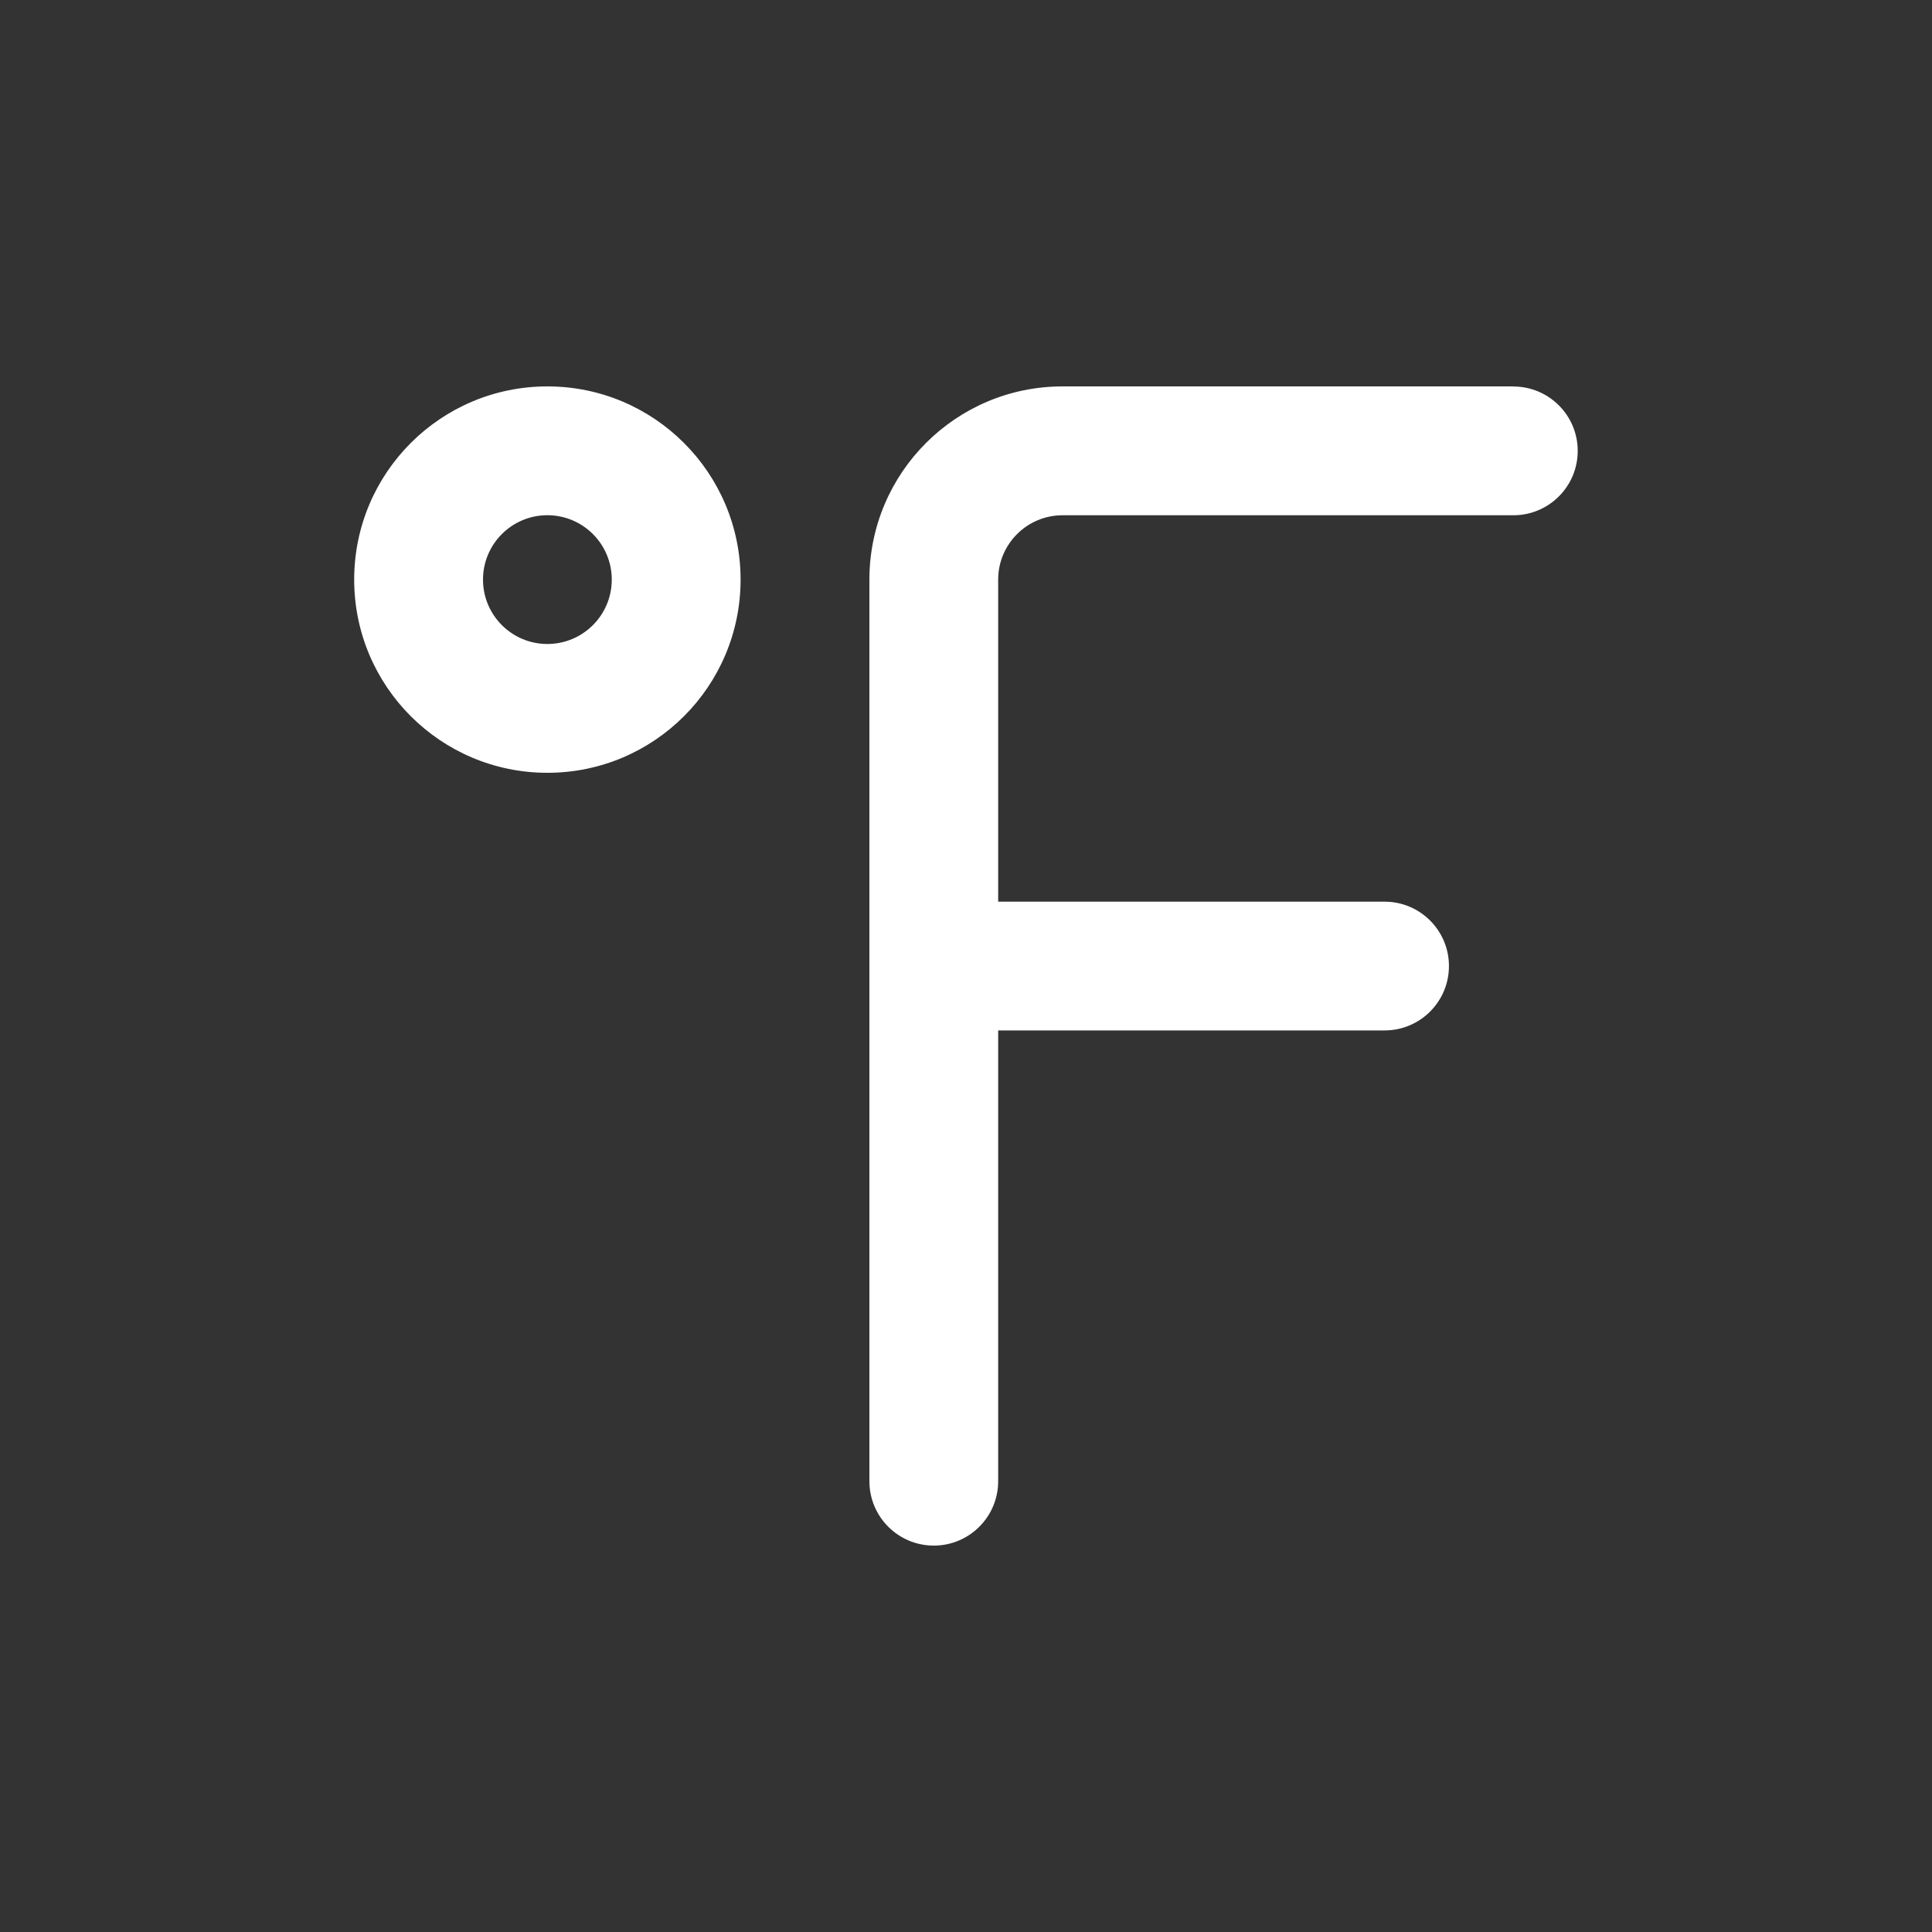 <!-- Generated by IcoMoon.io -->
<svg version="1.1" xmlns="http://www.w3.org/2000/svg" width="40" height="40" viewBox="0 0 40 40">
<rect x="0" y="0" width="40" height="40" fill="#333333" stroke="none"/>
<title>fahrenheit</title>
<path fill="#fff" d="M31.333 8h-9.333c-2.209 0-4 1.791-4 4v0 18.667c0 0.736 0.597 1.333 1.333 1.333s1.333-0.597 1.333-1.333v0-9.333h8c0.736 0 1.333-0.597 1.333-1.333s-0.597-1.333-1.333-1.333v0h-8v-6.667c0-0.736 0.597-1.333 1.333-1.333v0h9.333c0.736 0 1.333-0.597 1.333-1.333s-0.597-1.333-1.333-1.333v0zM11.333 8c-2.209 0-4 1.791-4 4s1.791 4 4 4c2.209 0 4-1.791 4-4v0c0-2.209-1.791-4-4-4v0zM11.333 13.333c-0.736 0-1.333-0.597-1.333-1.333s0.597-1.333 1.333-1.333c0.736 0 1.333 0.597 1.333 1.333v0c0 0.736-0.597 1.333-1.333 1.333v0z"></path>
</svg>
